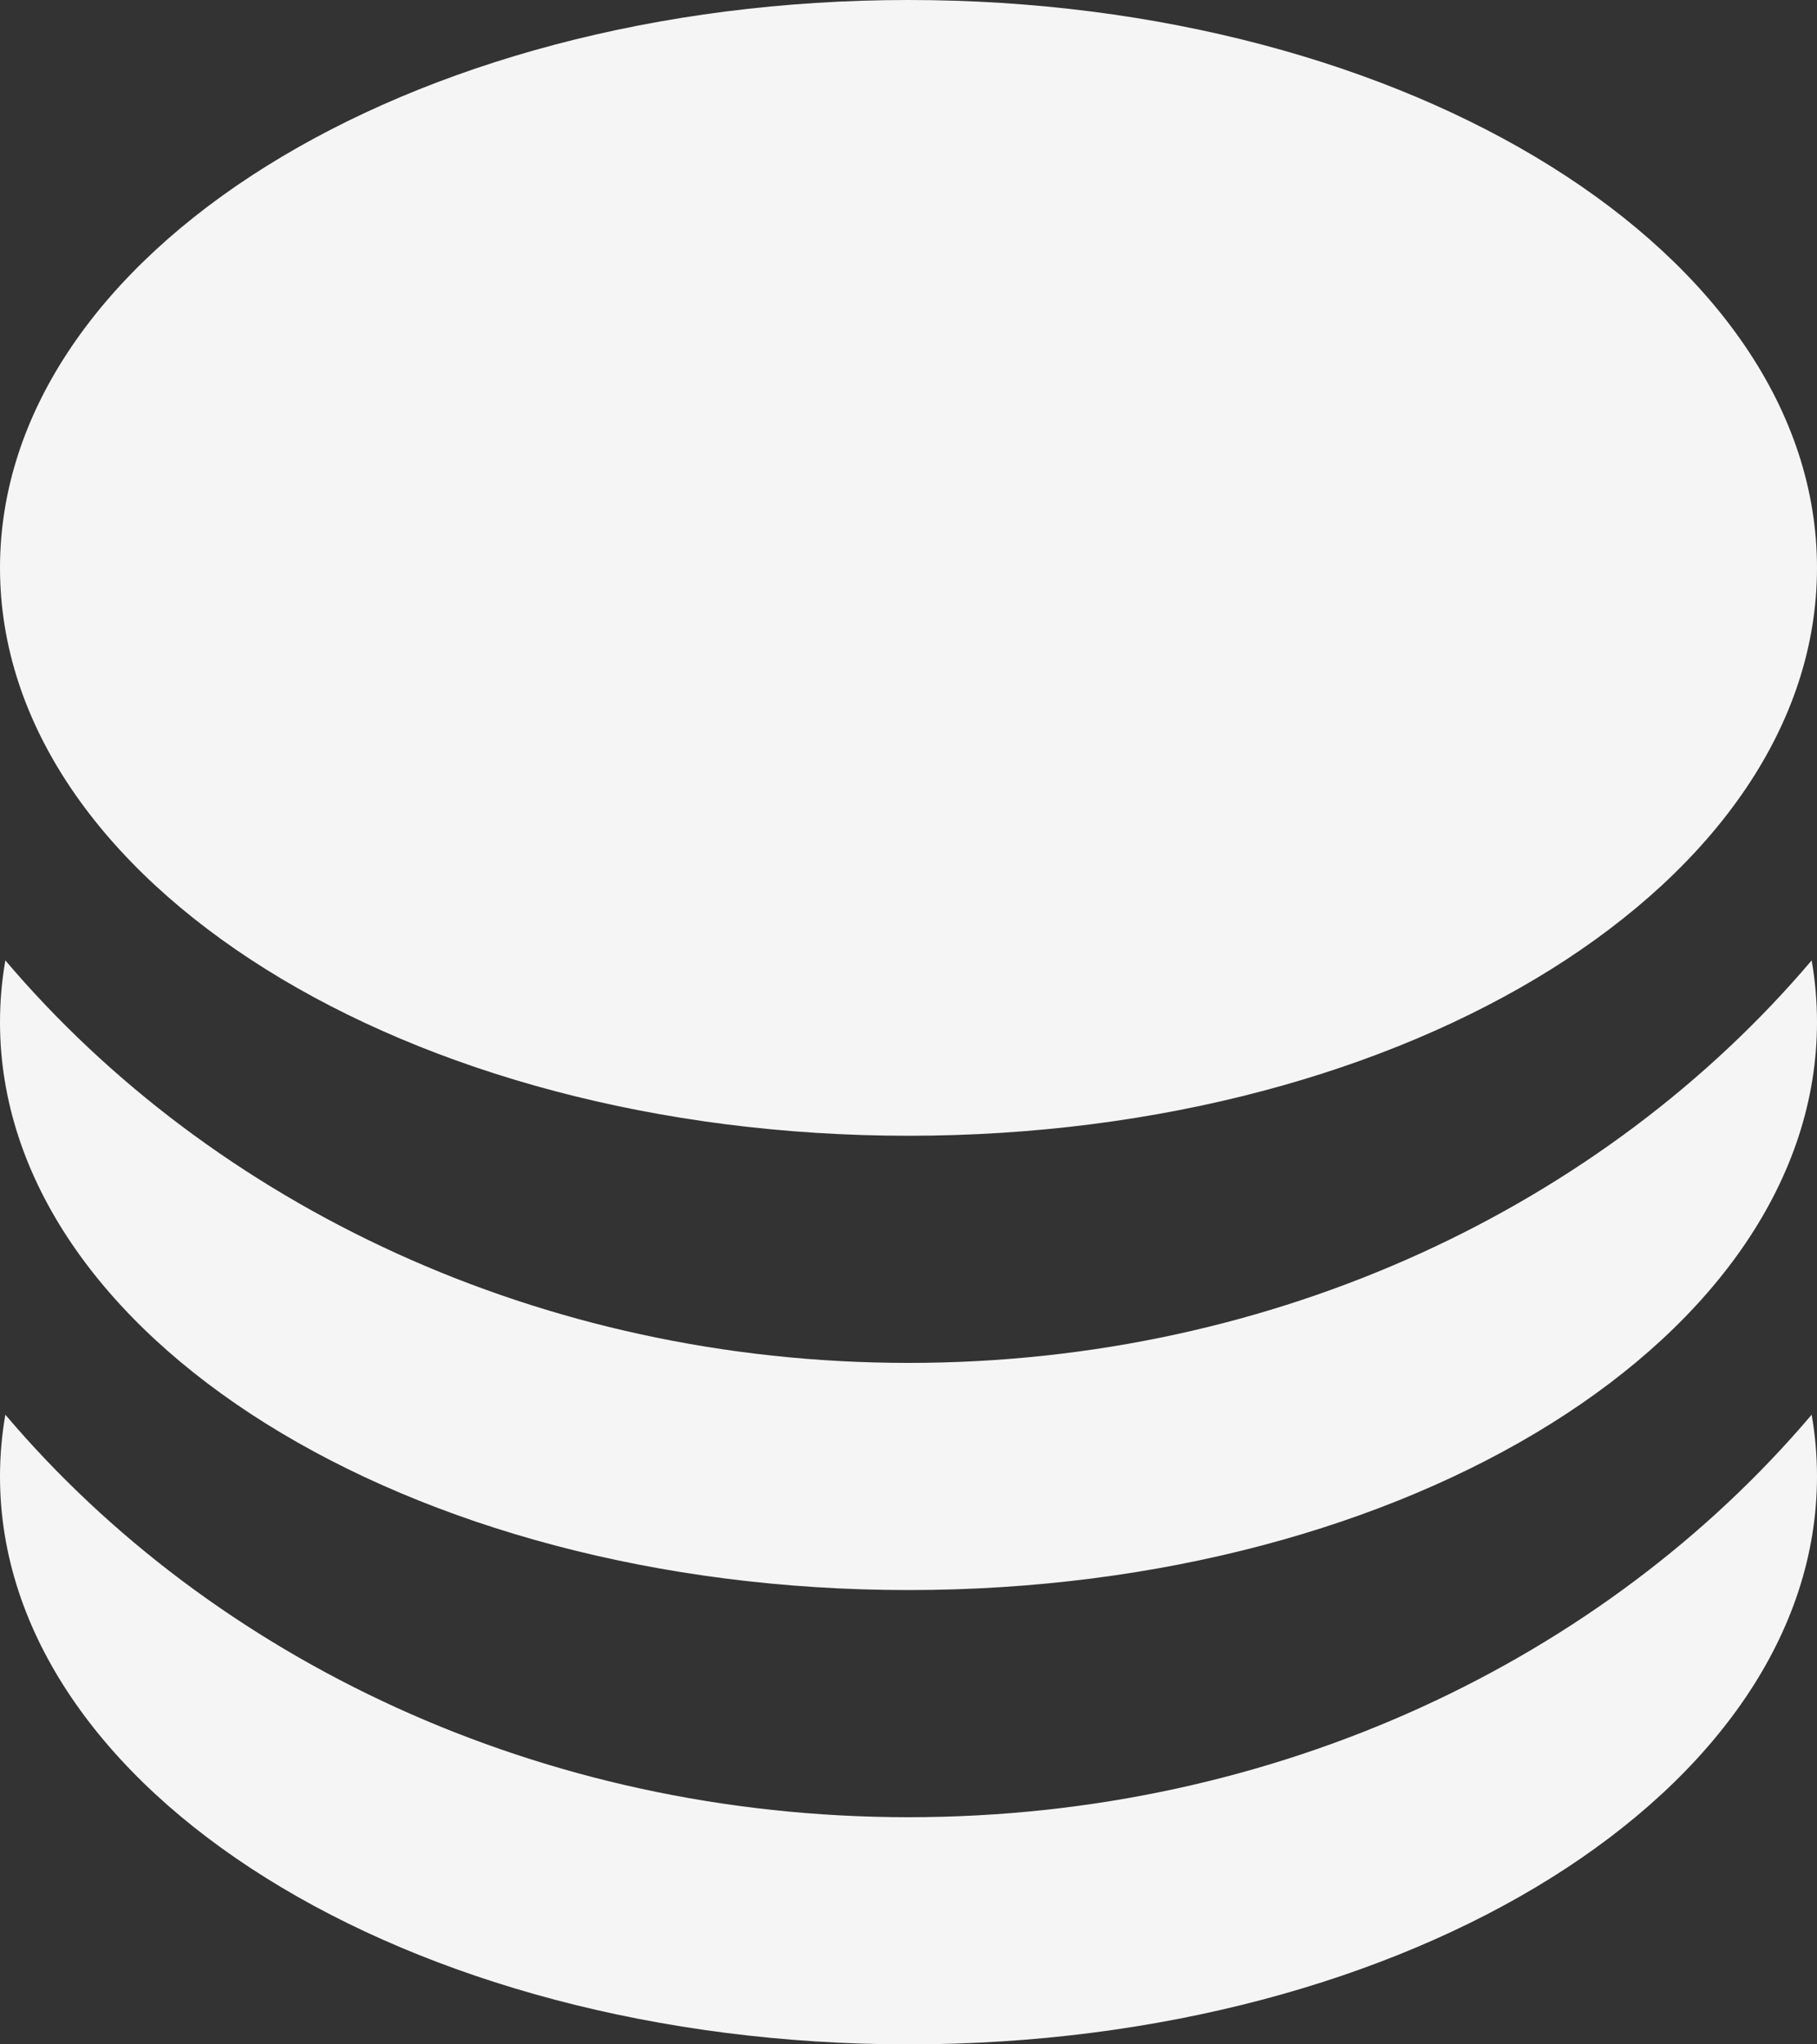 <svg width="16" height="18" viewBox="0 0 16 18" fill="none" xmlns="http://www.w3.org/2000/svg">
<rect x="0" y="0" width="16" height="18" fill="#333333" stroke="none"/>
<path fill-rule="evenodd" clip-rule="evenodd" d="M16 5C16 7.761 12.418 10 8 10C3.582 10 0 7.761 0 5C0 2.239 3.582 0 8 0C12.418 0 16 2.239 16 5ZM8 12C11.243 12 14.126 10.61 15.953 8.456C15.984 8.635 16 8.816 16 9C16 11.761 12.418 14 8 14C3.582 14 0 11.761 0 9C0 8.816 0.016 8.635 0.047 8.456C1.874 10.61 4.757 12 8 12ZM8 16C11.243 16 14.126 14.61 15.953 12.456C15.984 12.635 16 12.816 16 13C16 15.761 12.418 18 8 18C3.582 18 0 15.761 0 13C0 12.816 0.016 12.635 0.047 12.456C1.874 14.61 4.757 16 8 16Z" fill="#F5F5F5"/>
</svg>
